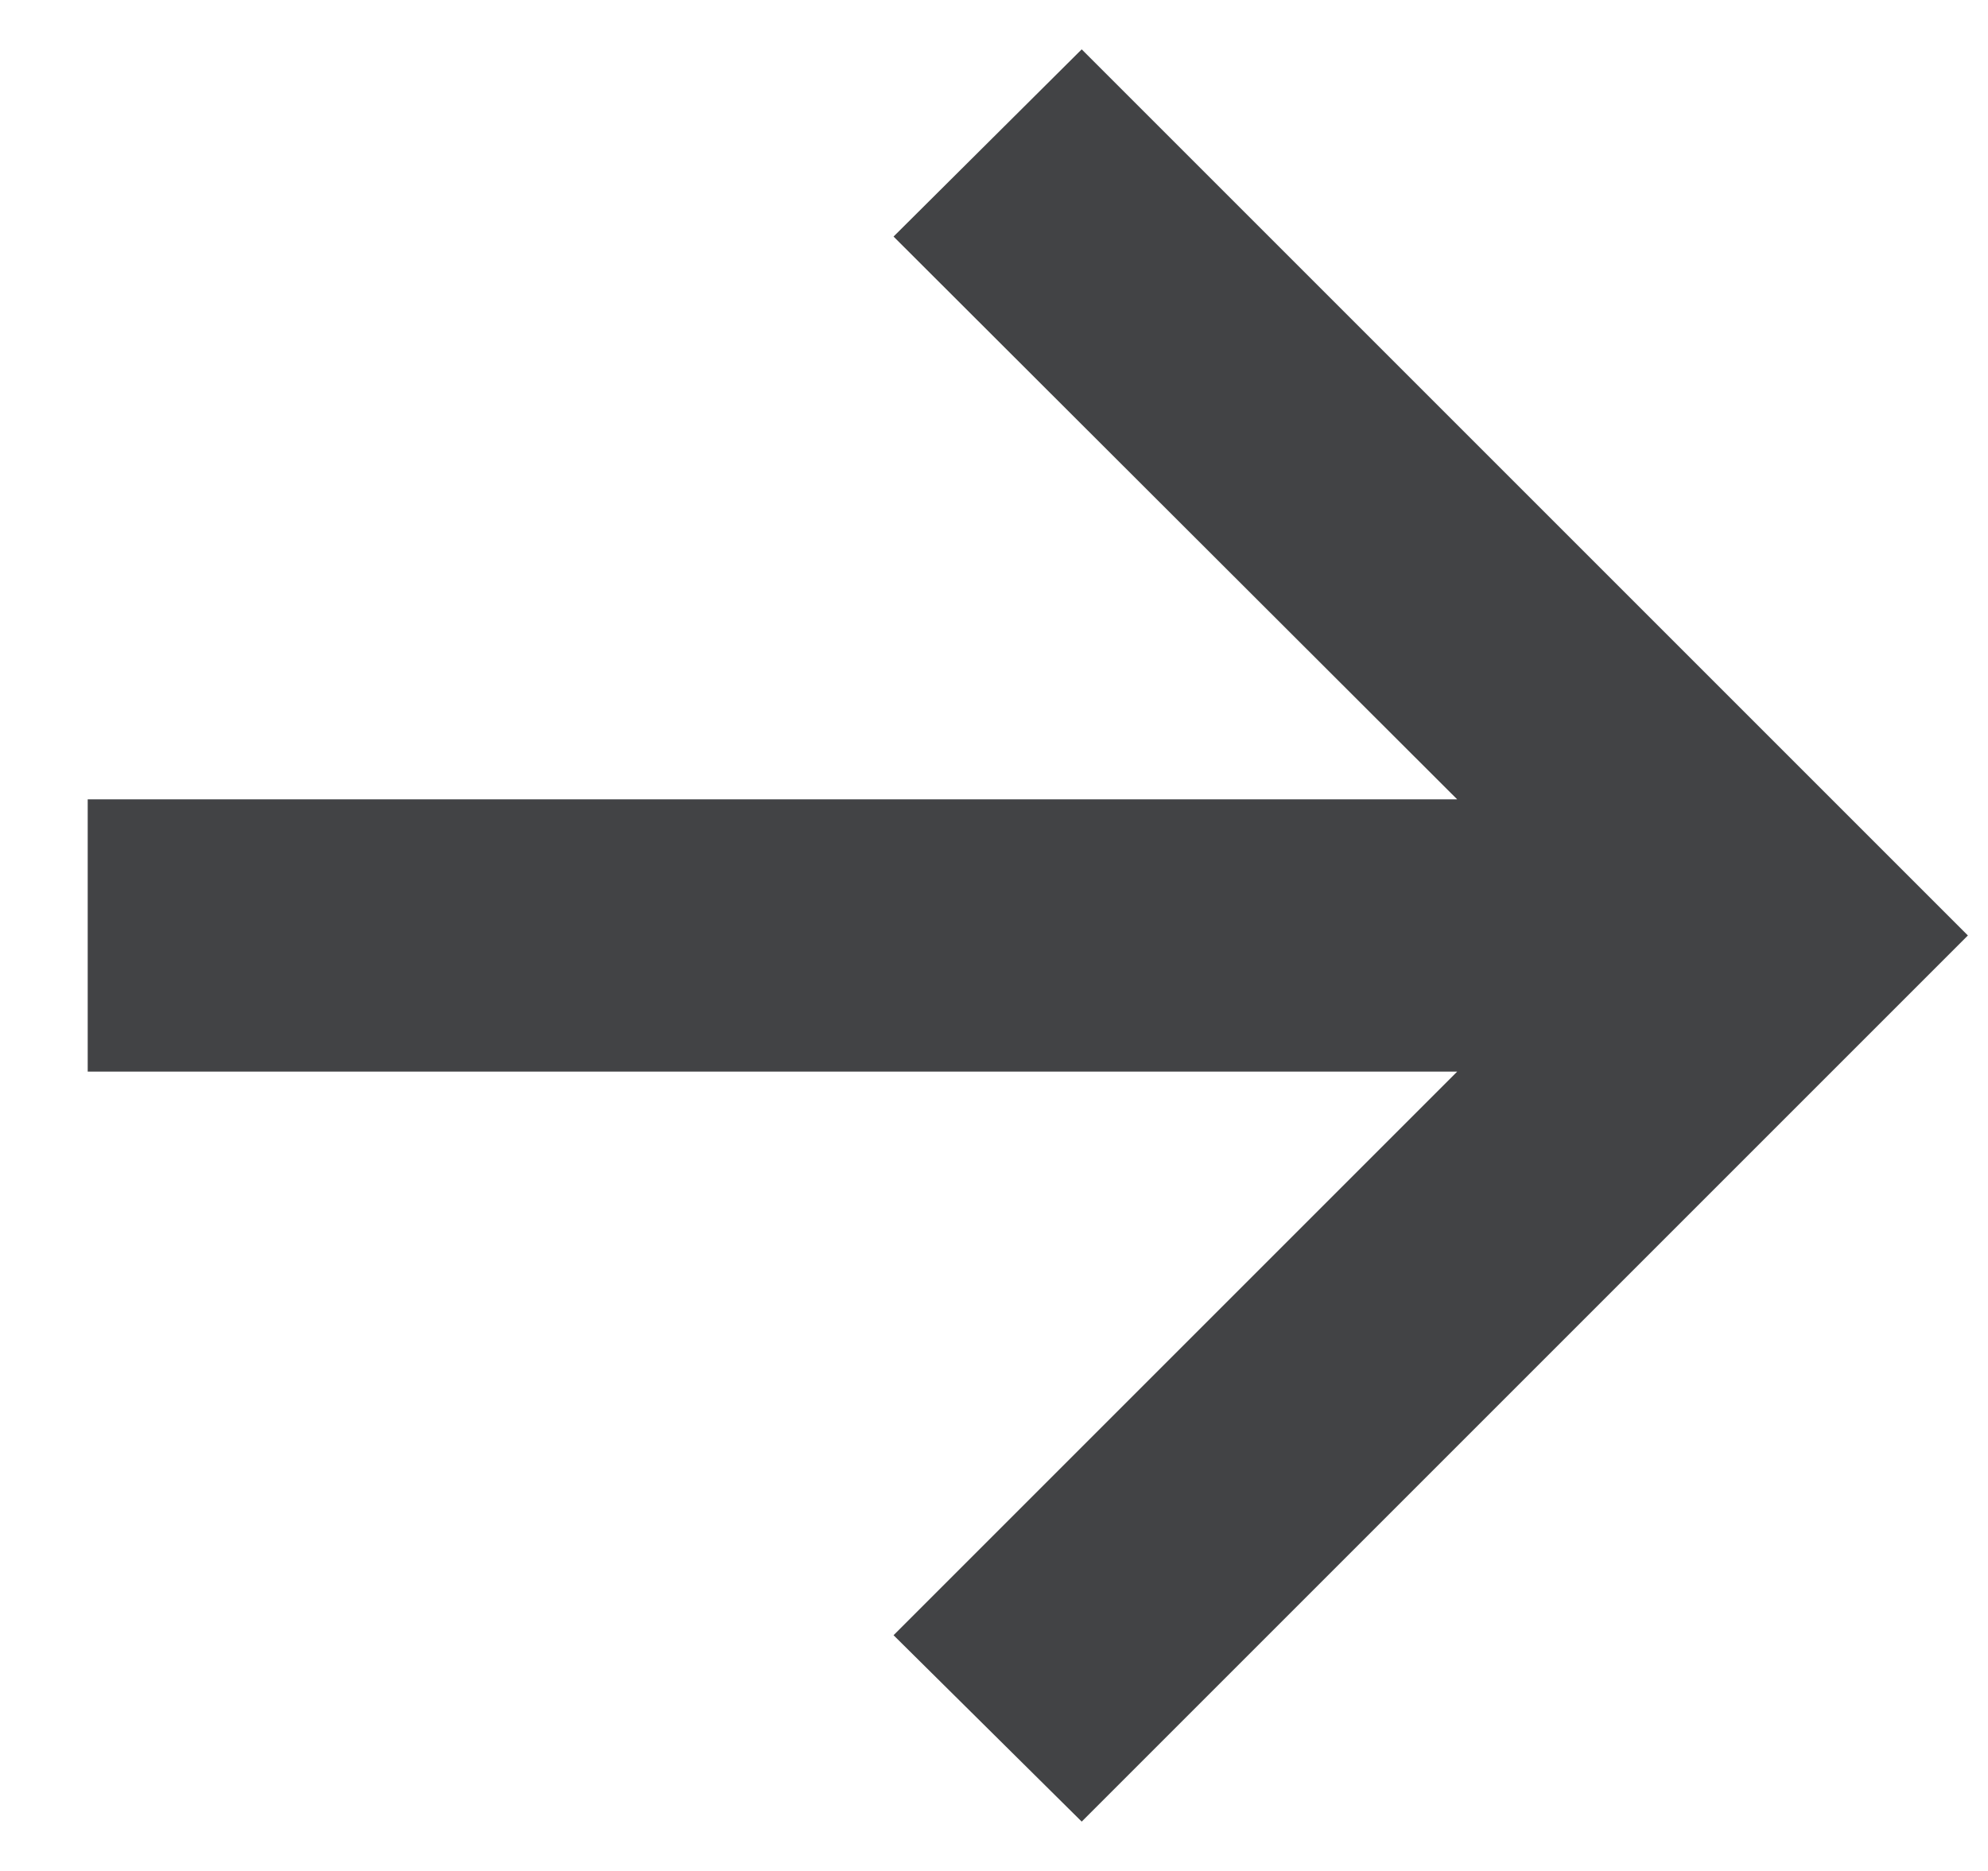 <svg width="17" height="16" viewBox="0 0 17 16" fill="none" xmlns="http://www.w3.org/2000/svg">
<path d="M9.25 15.578L7.641 13.984L12.461 9.164H0.75V6.836H12.461L7.641 2.023L9.25 0.422L16.828 8L9.25 15.578Z" fill="#030407" fill-opacity="0.75"/>
</svg>
